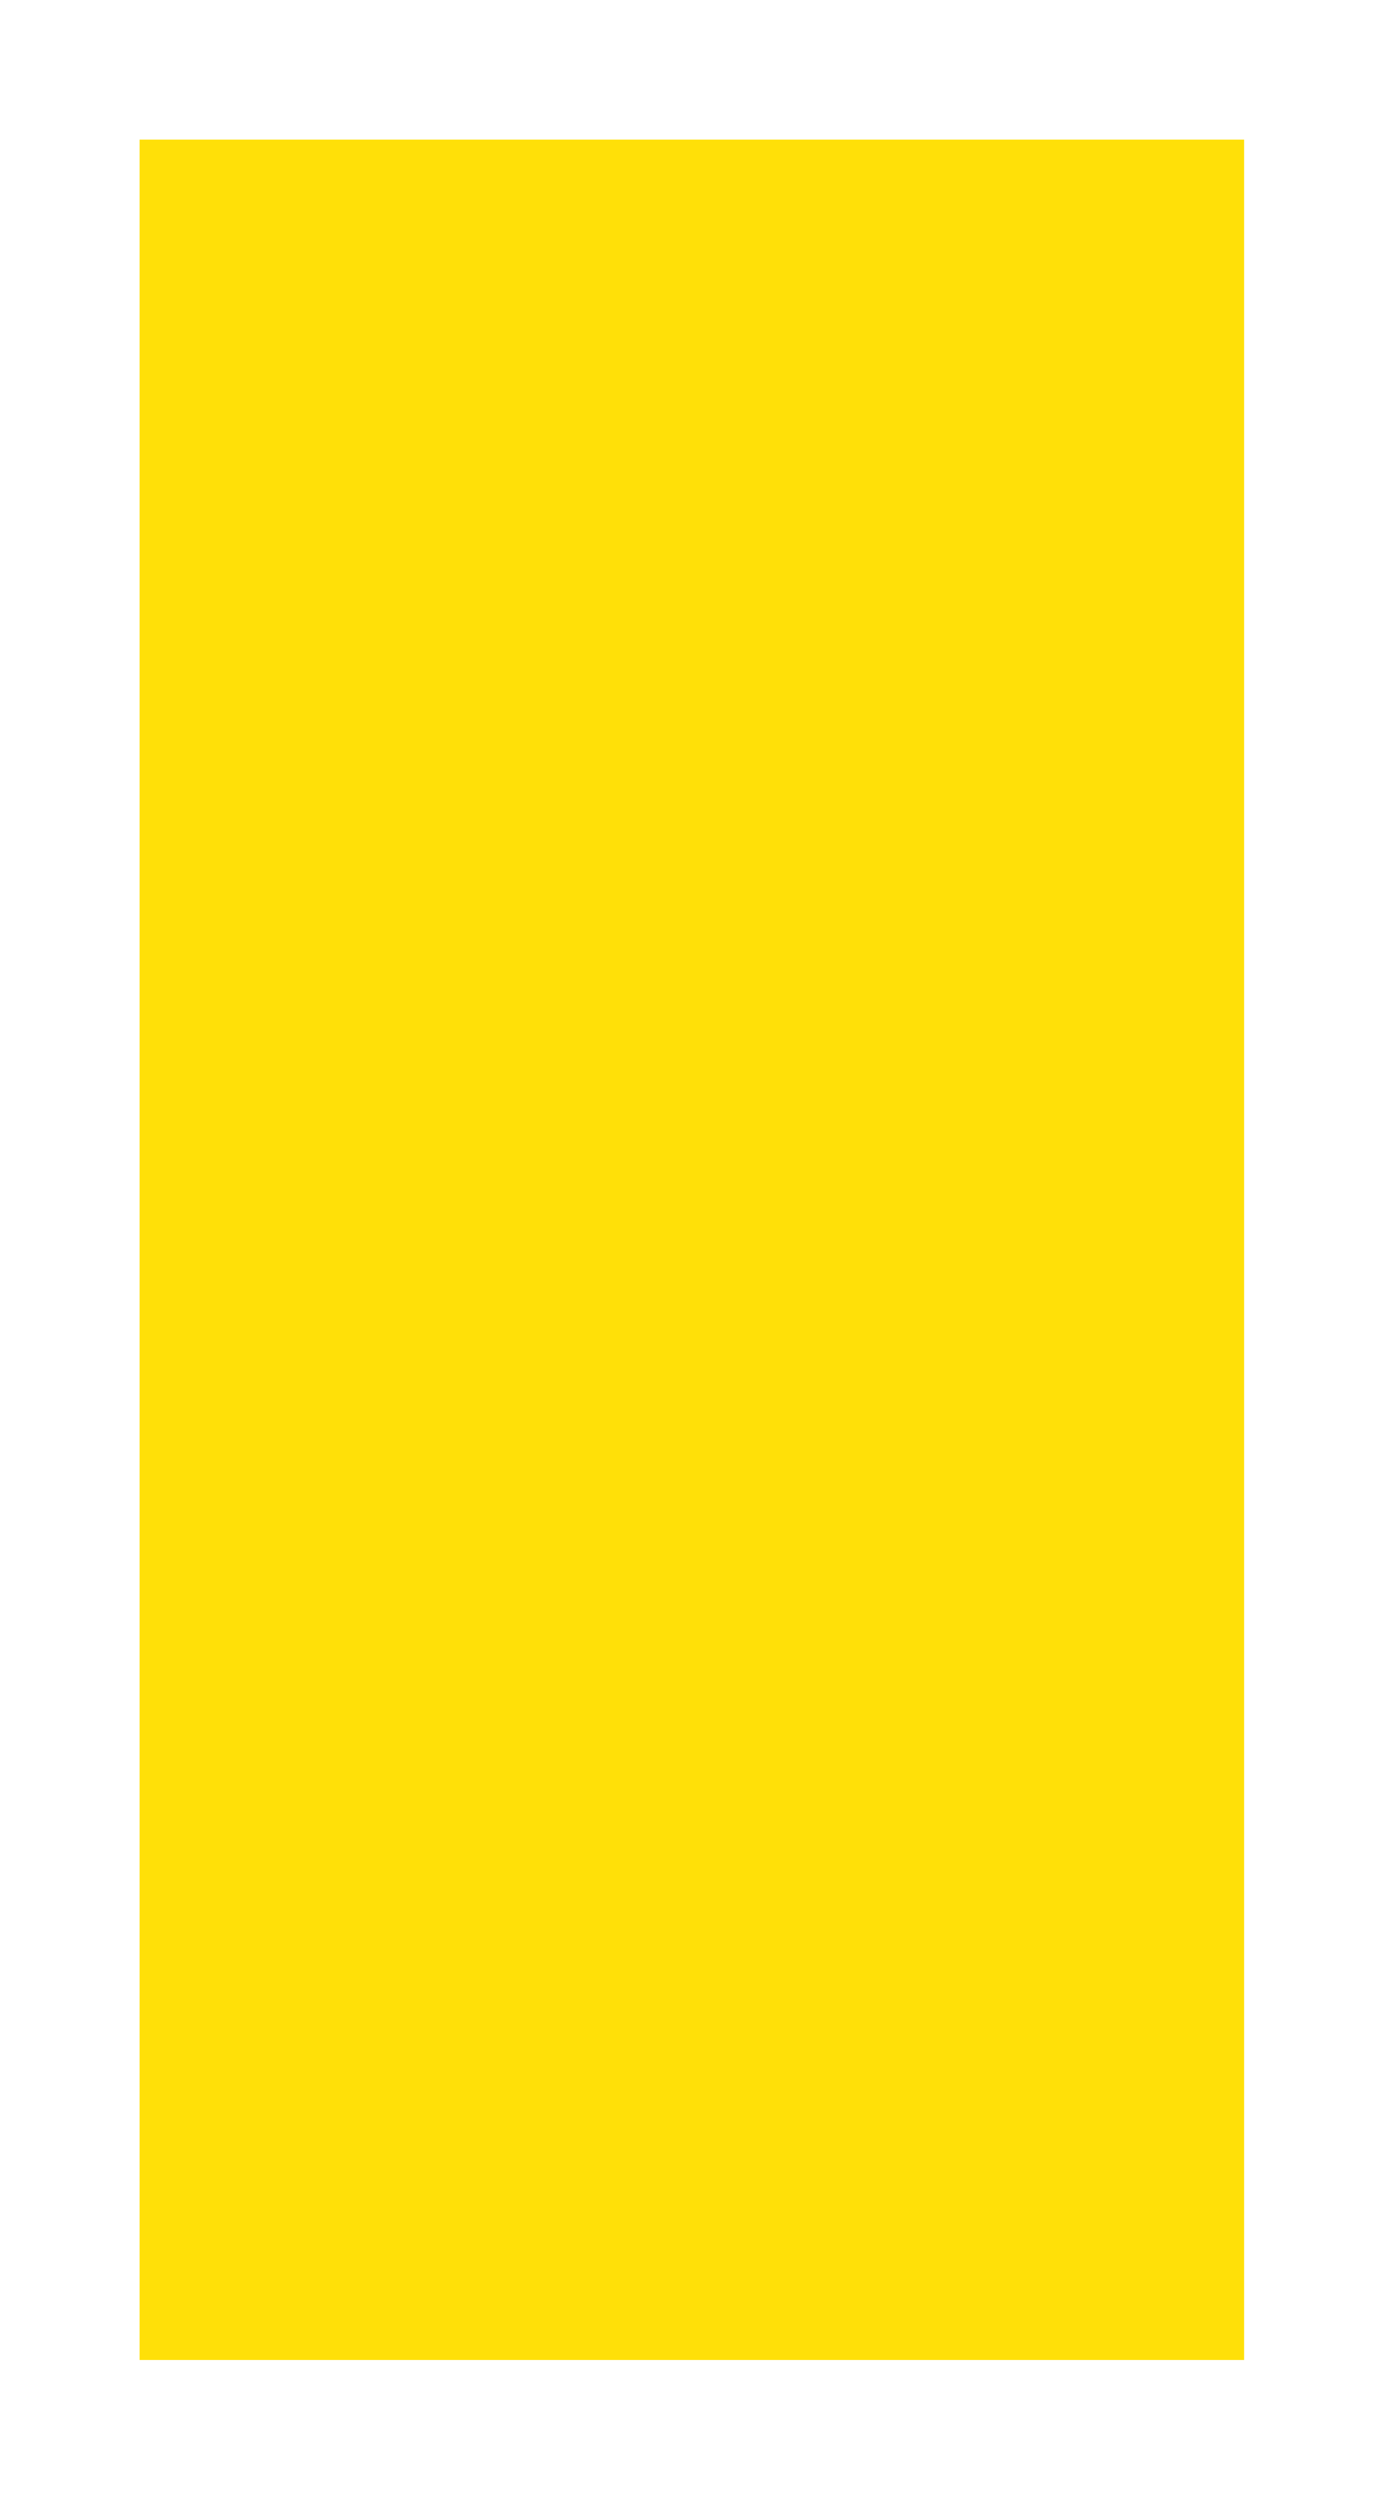 <svg xmlns="http://www.w3.org/2000/svg" xmlns:xlink="http://www.w3.org/1999/xlink" version="1.1" width="4.957" height="8.952" viewBox="-0.428 -0.421 4.957 8.952">
  <!-- Exported by Scratch - http://scratch.mit.edu/ -->
  <path id="ID0.8037764243781567" fill="#FFE008" stroke="none" d="M 0.072 0.079 L 4.028 0.079 L 4.028 8.03 L 0.072 8.03 L 0.072 0.079 Z " stroke-width="0.393"/>
</svg>